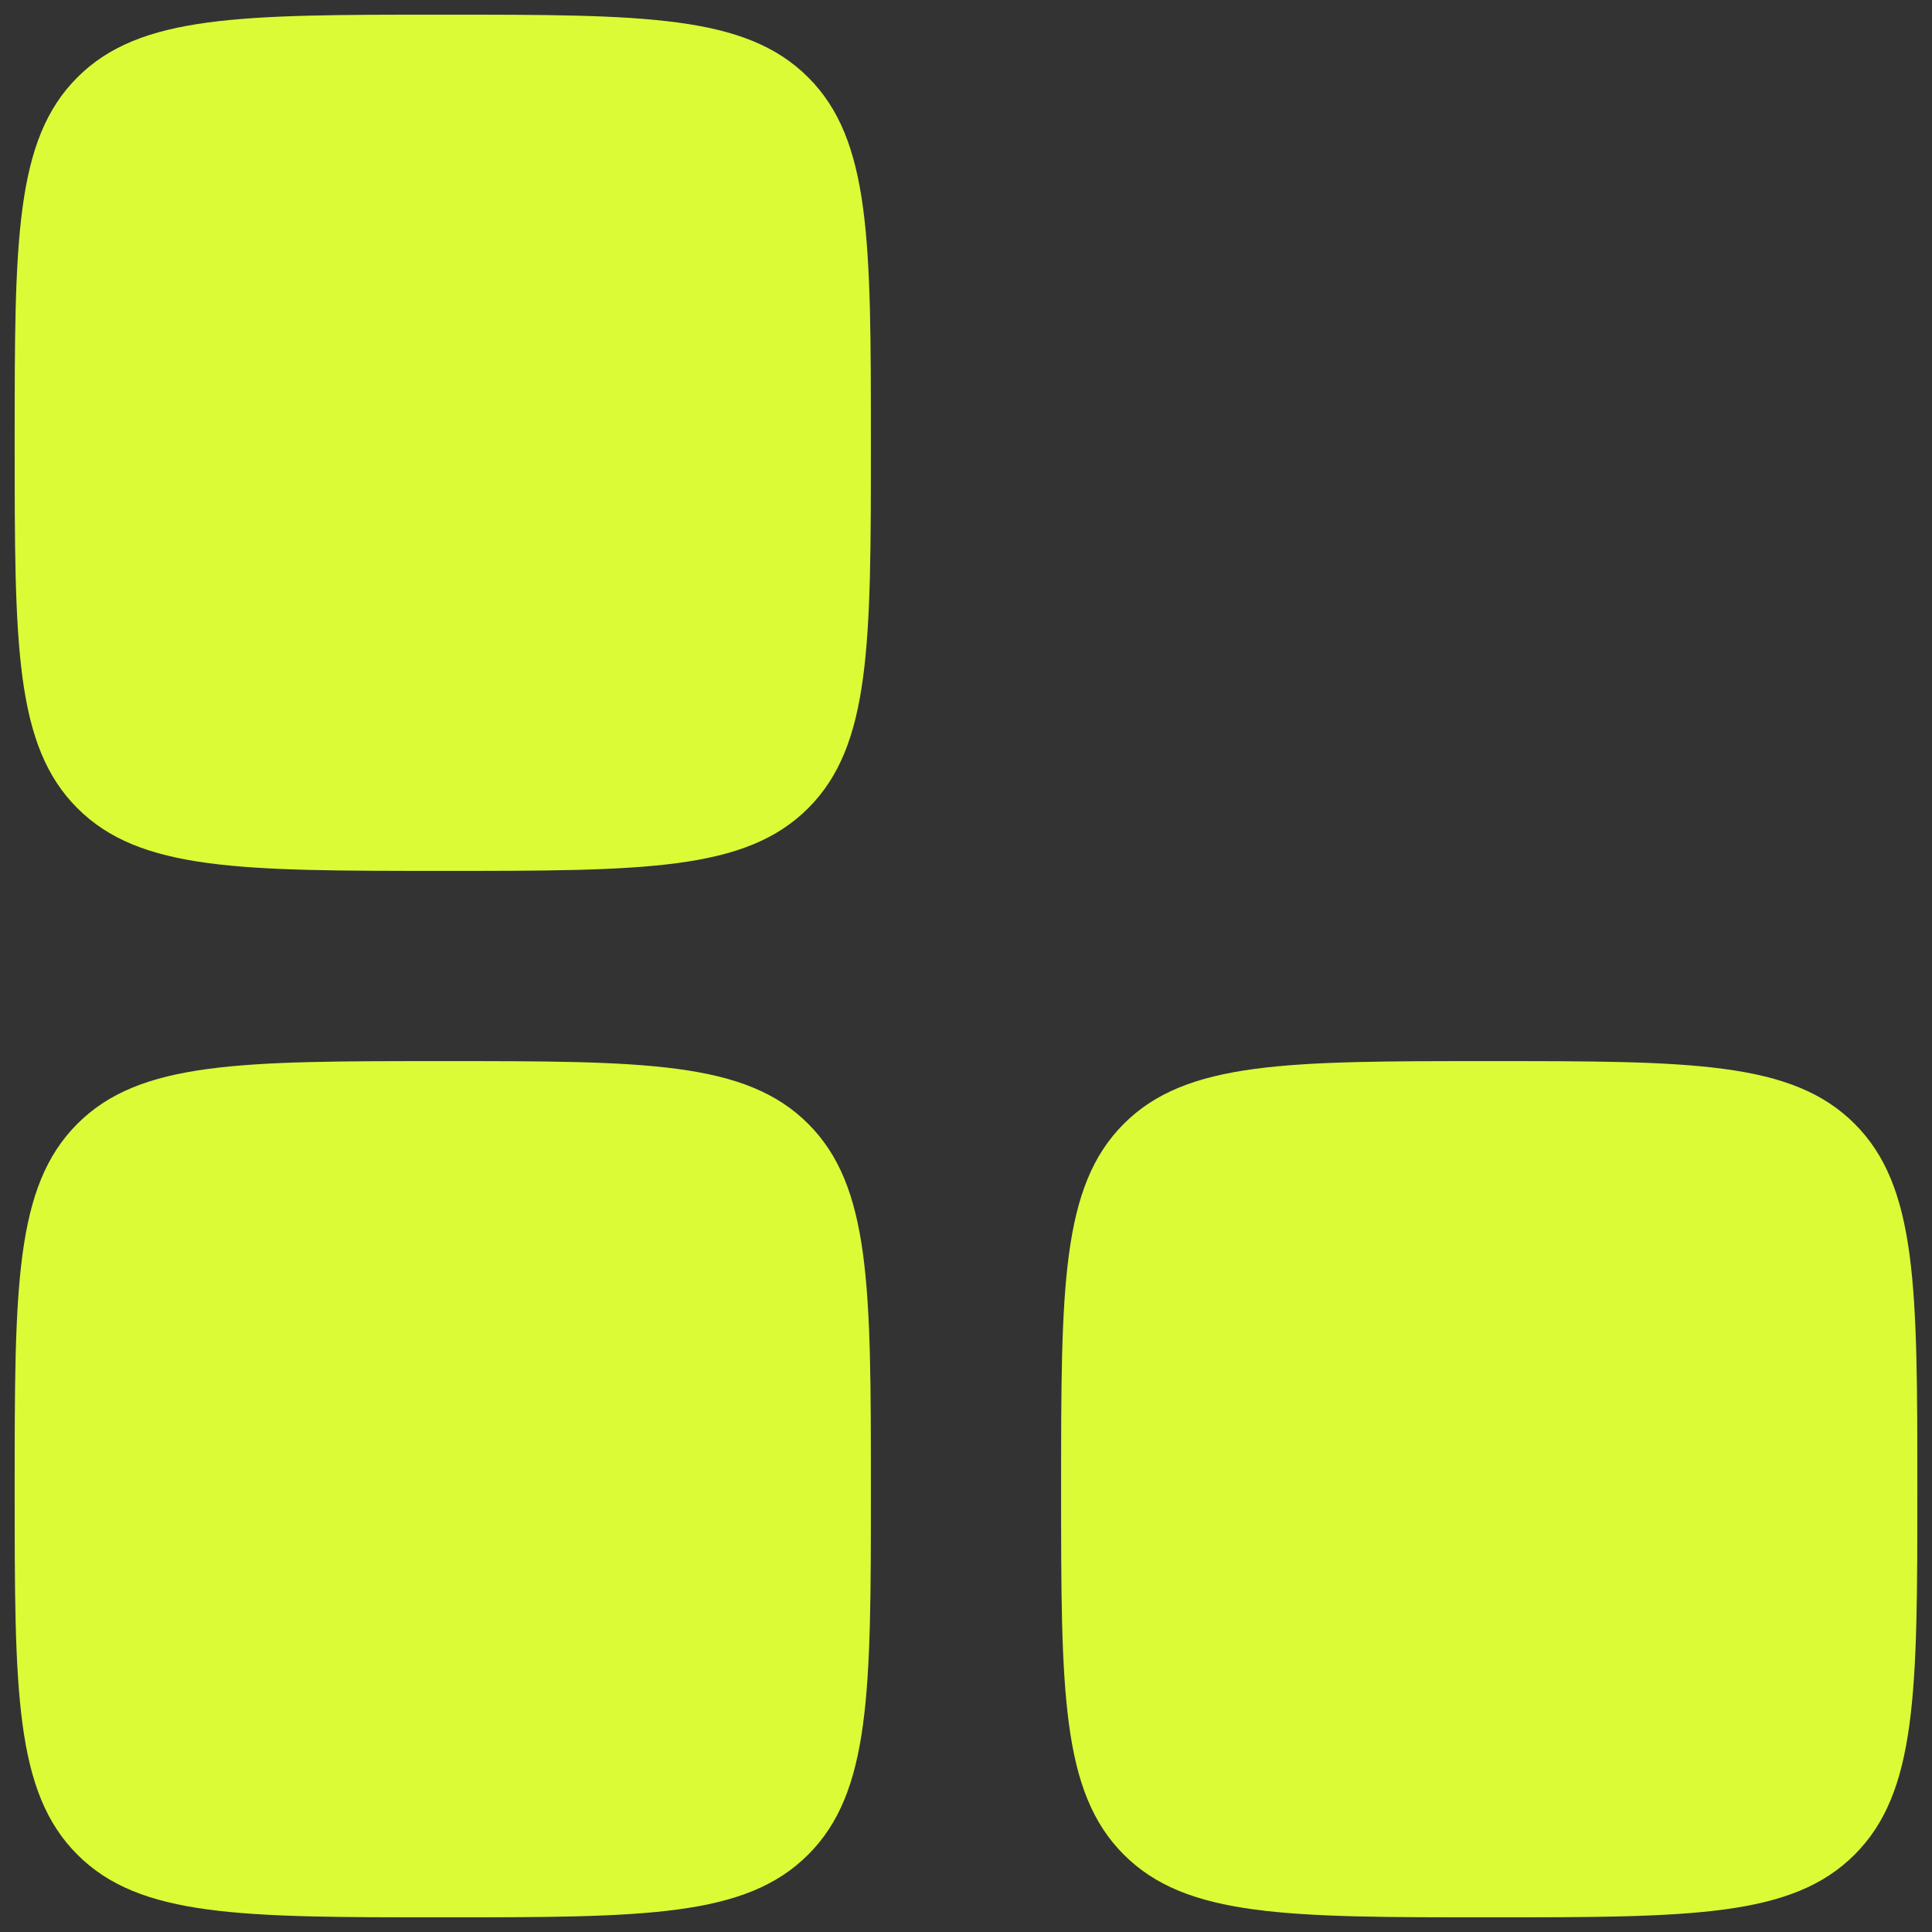 <svg width="22" height="22" viewBox="0 0 22 22" fill="none" xmlns="http://www.w3.org/2000/svg">
<rect x="0" y="0" width="22" height="22" fill="#333333" stroke="none"/>
<path d="M0.167 5.042C0.167 2.744 0.167 1.595 0.881 0.881C1.595 0.167 2.744 0.167 5.042 0.167C7.339 0.167 8.489 0.167 9.203 0.881C9.917 1.595 9.917 2.744 9.917 5.042C9.917 7.339 9.917 8.489 9.203 9.203C8.489 9.917 7.339 9.917 5.042 9.917C2.744 9.917 1.595 9.917 0.881 9.203C0.167 8.489 0.167 7.339 0.167 5.042ZM12.083 16.958C12.083 14.661 12.083 13.511 12.797 12.797C13.511 12.083 14.661 12.083 16.958 12.083C19.256 12.083 20.405 12.083 21.119 12.797C21.833 13.511 21.833 14.661 21.833 16.958C21.833 19.256 21.833 20.405 21.119 21.119C20.405 21.833 19.256 21.833 16.958 21.833C14.661 21.833 13.511 21.833 12.797 21.119C12.083 20.405 12.083 19.256 12.083 16.958ZM0.167 16.958C0.167 14.661 0.167 13.511 0.881 12.797C1.595 12.083 2.744 12.083 5.042 12.083C7.339 12.083 8.489 12.083 9.203 12.797C9.917 13.511 9.917 14.661 9.917 16.958C9.917 19.256 9.917 20.405 9.203 21.119C8.489 21.833 7.339 21.833 5.042 21.833C2.744 21.833 1.595 21.833 0.881 21.119C0.167 20.405 0.167 19.256 0.167 16.958Z" fill="#DBFB36"/>
</svg>

